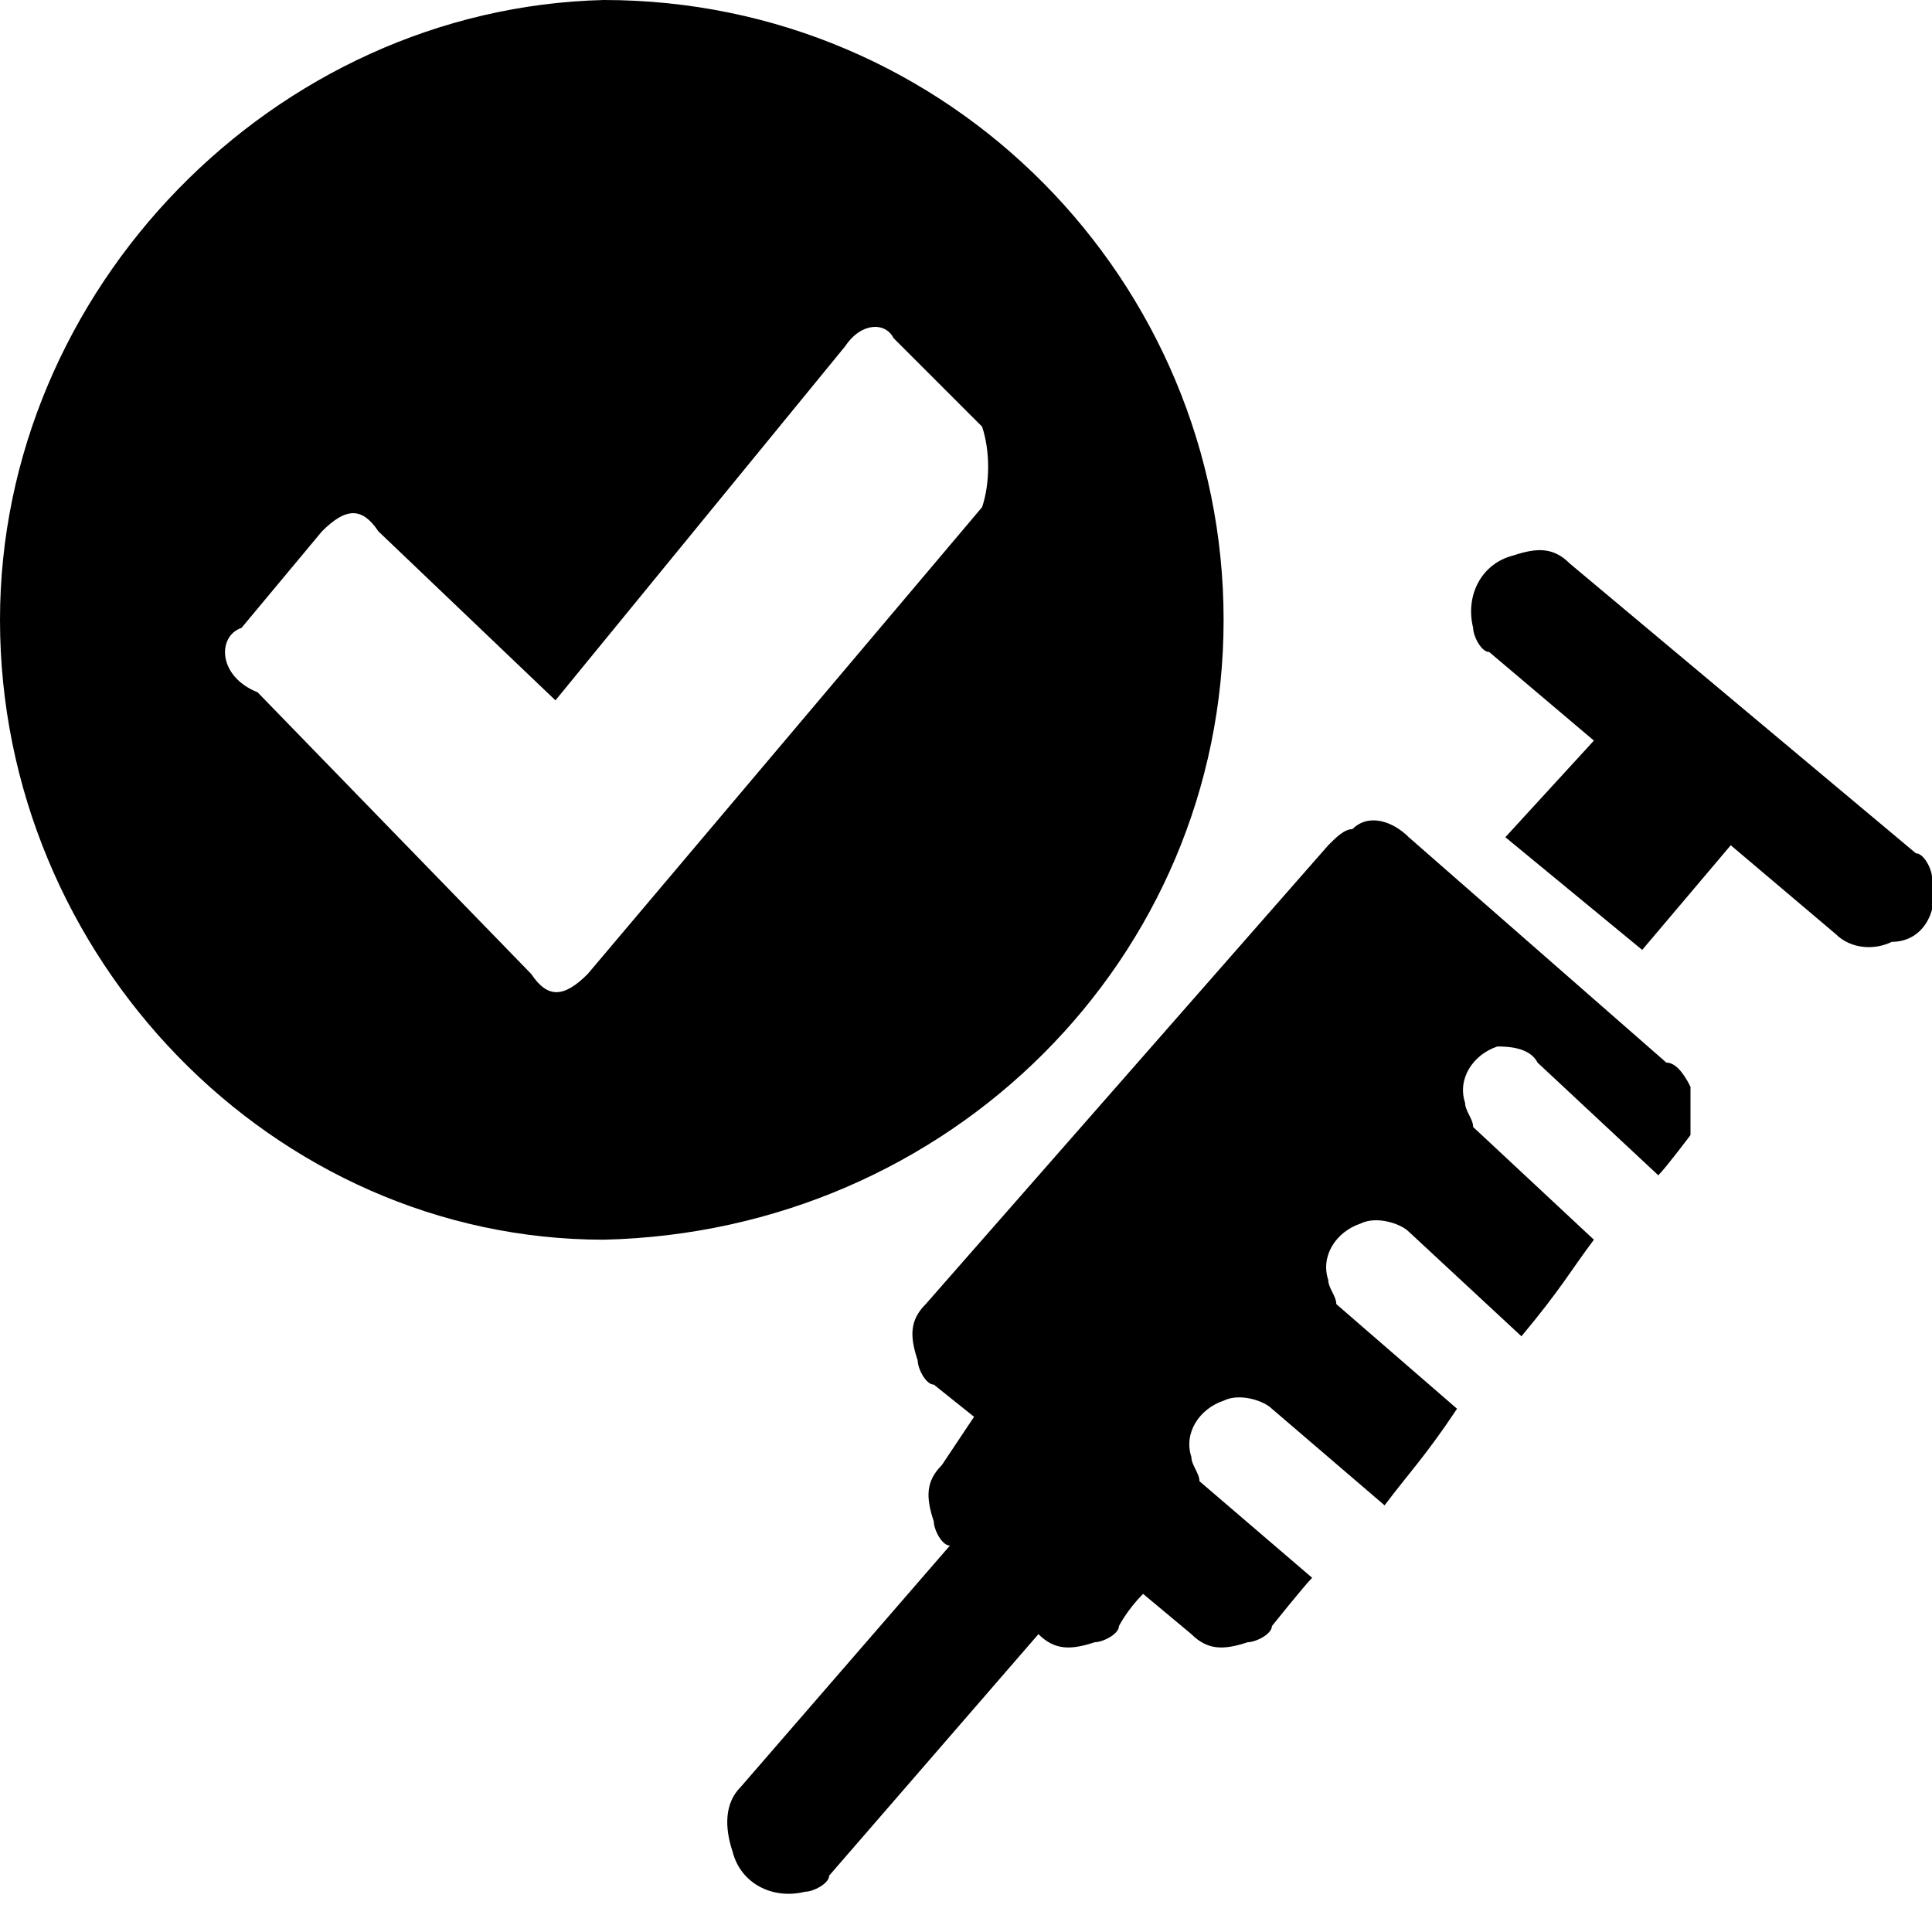 <!-- Generated by IcoMoon.io -->
<svg version="1.1" xmlns="http://www.w3.org/2000/svg" width="24" height="24" viewBox="0 0 24 24">
<title>vaccine-check</title>
<path d="M24 10.9c0-0.1-0.1-0.3-0.2-0.3l-4.3-3.6c-0.2-0.2-0.4-0.2-0.7-0.1-0.4 0.1-0.6 0.5-0.5 0.9 0 0.1 0.1 0.3 0.2 0.3l1.3 1.1-1.1 1.2 1.7 1.4 1.1-1.3 1.3 1.1c0.2 0.2 0.5 0.2 0.7 0.1 0.4 0 0.6-0.4 0.5-0.8z"></path>
<path d="M20.7 13.2l-3.2-2.8c-0.2-0.2-0.5-0.3-0.7-0.1-0.1 0-0.2 0.1-0.3 0.2l-5 5.7c-0.2 0.2-0.2 0.4-0.1 0.7 0 0.1 0.1 0.3 0.2 0.3l0.5 0.4-0.4 0.6c-0.2 0.2-0.2 0.4-0.1 0.7 0 0.1 0.1 0.3 0.2 0.3l-2.6 3c-0.2 0.2-0.2 0.5-0.1 0.8 0.1 0.4 0.5 0.6 0.9 0.5 0.1 0 0.3-0.1 0.3-0.2l2.6-3c0.2 0.2 0.4 0.2 0.7 0.1 0.1 0 0.3-0.1 0.3-0.2 0 0 0.1-0.2 0.3-0.4l0.6 0.5c0.2 0.2 0.4 0.2 0.7 0.1 0.1 0 0.3-0.1 0.3-0.2 0 0 0.4-0.5 0.5-0.6l-1.4-1.2c0-0.1-0.1-0.2-0.1-0.3-0.1-0.3 0.1-0.6 0.4-0.7 0.2-0.1 0.5 0 0.6 0.1l1.4 1.2c0.3-0.4 0.5-0.6 0.9-1.2l-1.5-1.3c0-0.1-0.1-0.2-0.1-0.3-0.1-0.3 0.1-0.6 0.4-0.7 0.2-0.1 0.5 0 0.6 0.1l1.4 1.3c0.5-0.6 0.6-0.8 0.9-1.2l-1.5-1.4c0-0.1-0.1-0.2-0.1-0.3-0.1-0.3 0.1-0.6 0.4-0.7 0.1 0 0.4 0 0.5 0.2l1.5 1.4c0.1-0.1 0.4-0.5 0.4-0.5 0-0.1 0-0.4 0-0.6-0.1-0.2-0.2-0.3-0.3-0.3z"></path>
<path d="M15.2 7.7c0-4.2-3.4-7.7-7.7-7.7-4.1 0.1-7.5 3.6-7.5 7.7 0 4.2 3.4 7.7 7.5 7.7 4.3-0.1 7.7-3.5 7.7-7.7zM12.2 6.3l-4.9 5.8c-0.3 0.3-0.5 0.3-0.7 0l-3.4-3.5c-0.5-0.2-0.5-0.7-0.2-0.8l1-1.2c0.3-0.3 0.5-0.3 0.7 0l2.2 2.1 3.6-4.4c0.2-0.3 0.5-0.3 0.6-0.1l1.1 1.1c0.1 0.3 0.1 0.7 0 1z"></path>
</svg>
